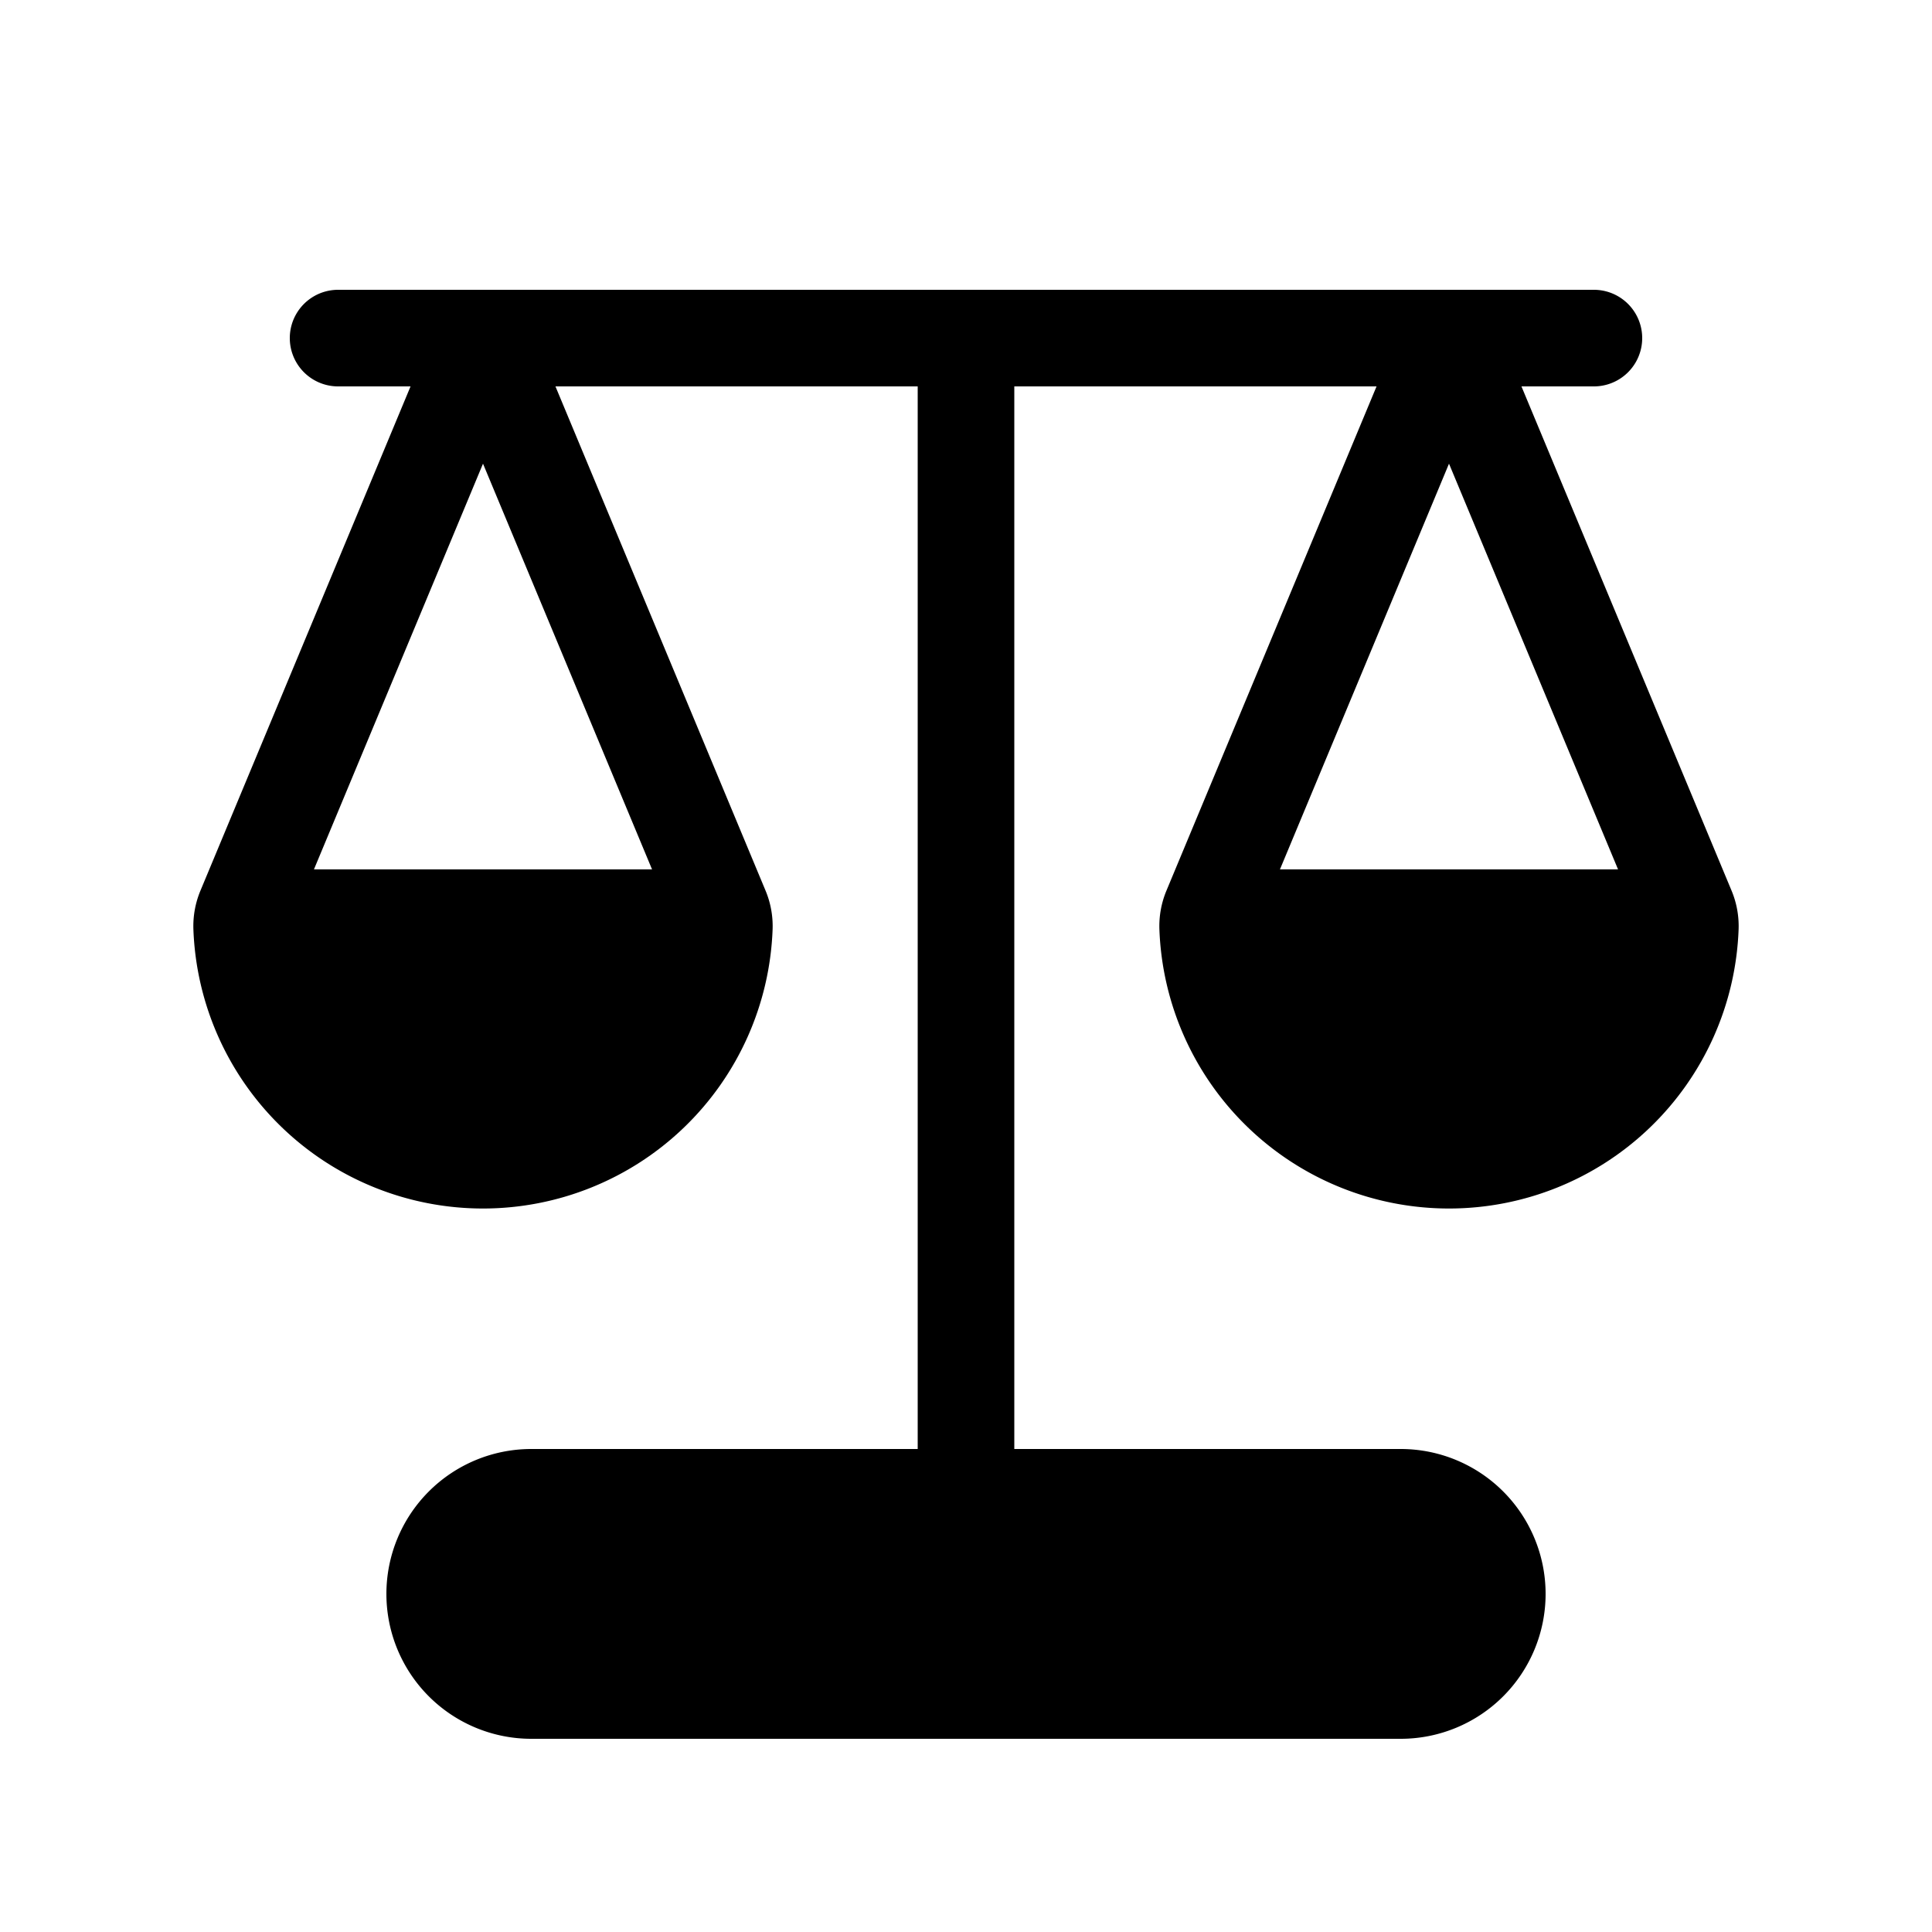<svg xmlns="http://www.w3.org/2000/svg" width="20" height="20"><path d="M3.5 3a.5.5 0 1 0 0 1h.75L2.077 9.215a.955.955 0 0 0-.075.405 3 3 0 0 0 5.996 0 .955.955 0 0 0-.075-.405L5.75 4H9.5v11h-4a1.5 1.5 0 0 0 0 3h9a1.5 1.5 0 0 0 0-3h-4V4h3.75l-2.173 5.215a.955.955 0 0 0-.075.405 3 3 0 0 0 5.996 0 .955.955 0 0 0-.075-.405L15.75 4h.75a.5.5 0 0 0 0-1h-13ZM5 4.8 6.75 9h-3.5L5 4.8ZM16.75 9h-3.5L15 4.8 16.75 9Z"/></svg>